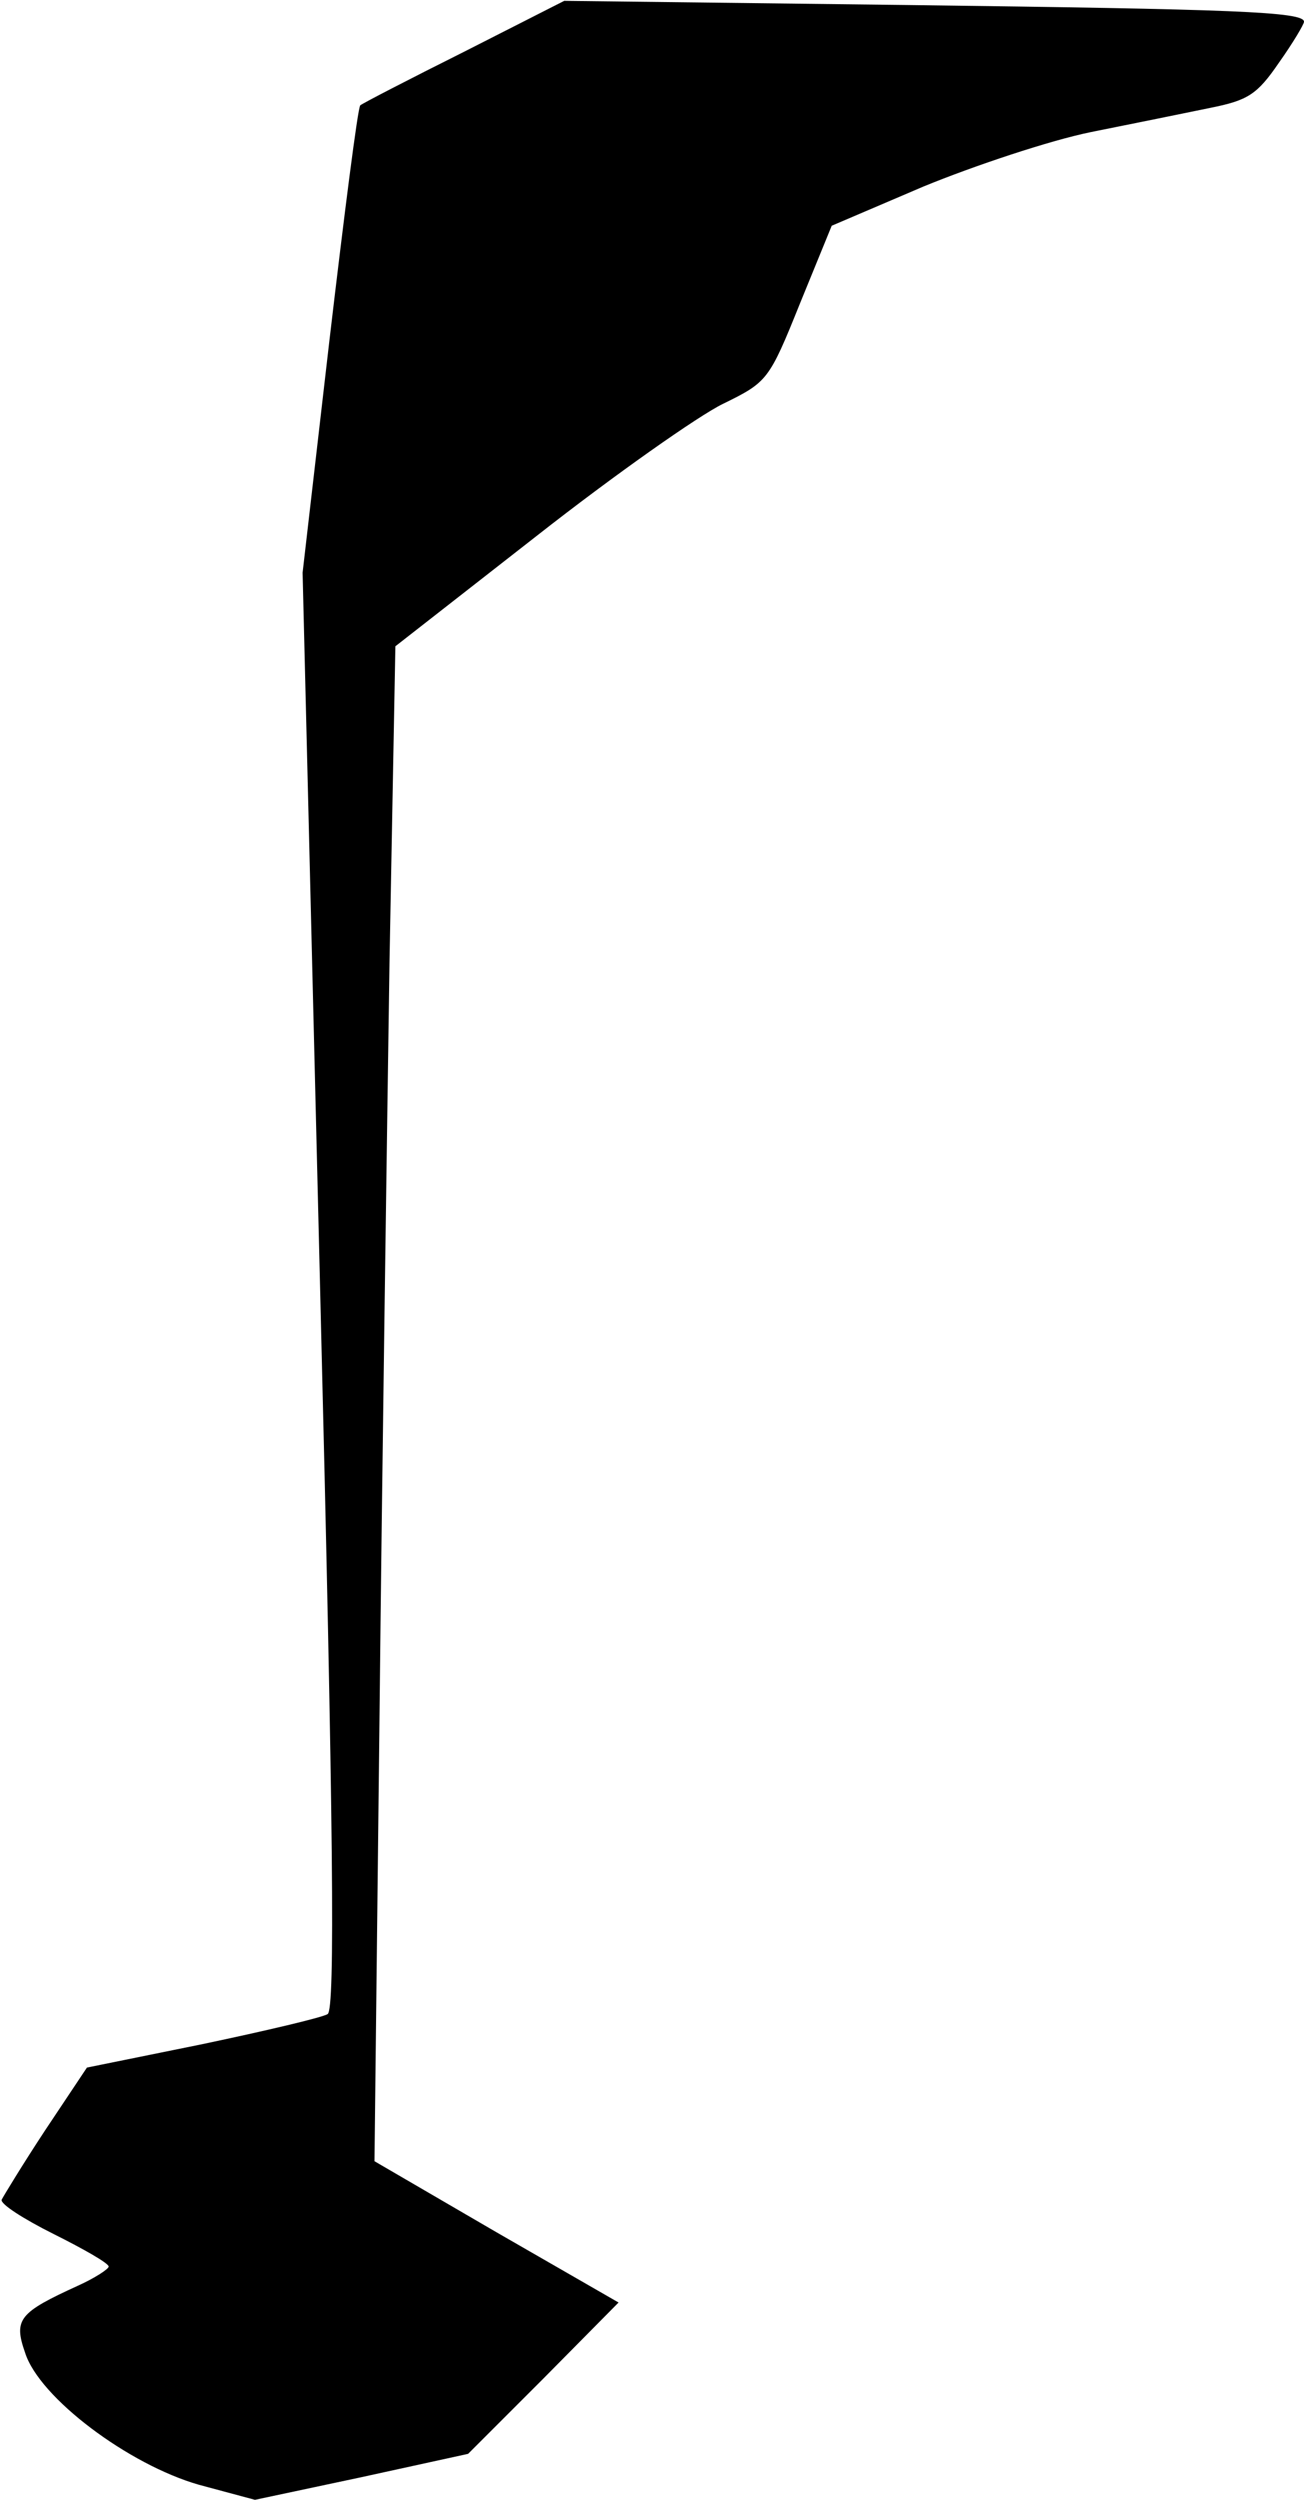 <?xml version="1.0" standalone="no"?>
<!DOCTYPE svg PUBLIC "-//W3C//DTD SVG 20010904//EN"
 "http://www.w3.org/TR/2001/REC-SVG-20010904/DTD/svg10.dtd">
<svg version="1.0" xmlns="http://www.w3.org/2000/svg"
 width="156pt" height="299pt" viewBox="0 0 156 299"
 preserveAspectRatio="xMidYMid meet">
<g transform="translate(0,299) scale(0.1,-0.1)"
fill="#000000" stroke="none">
<path fill="#000000" stroke="none" d="M555 2928 c-66 -33 -122 -62 -124 -64
-3 -3 -19 -129 -37 -282 l-32 -277 21 -858 c16 -645 18 -860 9 -866 -6 -4 -74
-20 -150 -36 l-138 -28 -50 -75 c-27 -41 -50 -79 -52 -83 -2 -5 26 -23 62 -41
36 -18 66 -35 66 -39 0 -3 -17 -14 -37 -23 -70 -32 -77 -40 -63 -80 17 -54
124 -134 208 -158 l67 -18 127 27 128 28 90 90 90 91 -146 84 -146 85 6 530
c3 292 9 699 12 906 l7 376 169 132 c93 73 194 144 223 158 53 26 55 28 92
120 l38 93 110 47 c61 25 151 55 200 65 50 10 114 23 143 29 45 9 56 16 82 54
17 24 30 46 30 49 0 12 -84 15 -475 20 l-410 5 -120 -61z"/>
</g>
</svg>
